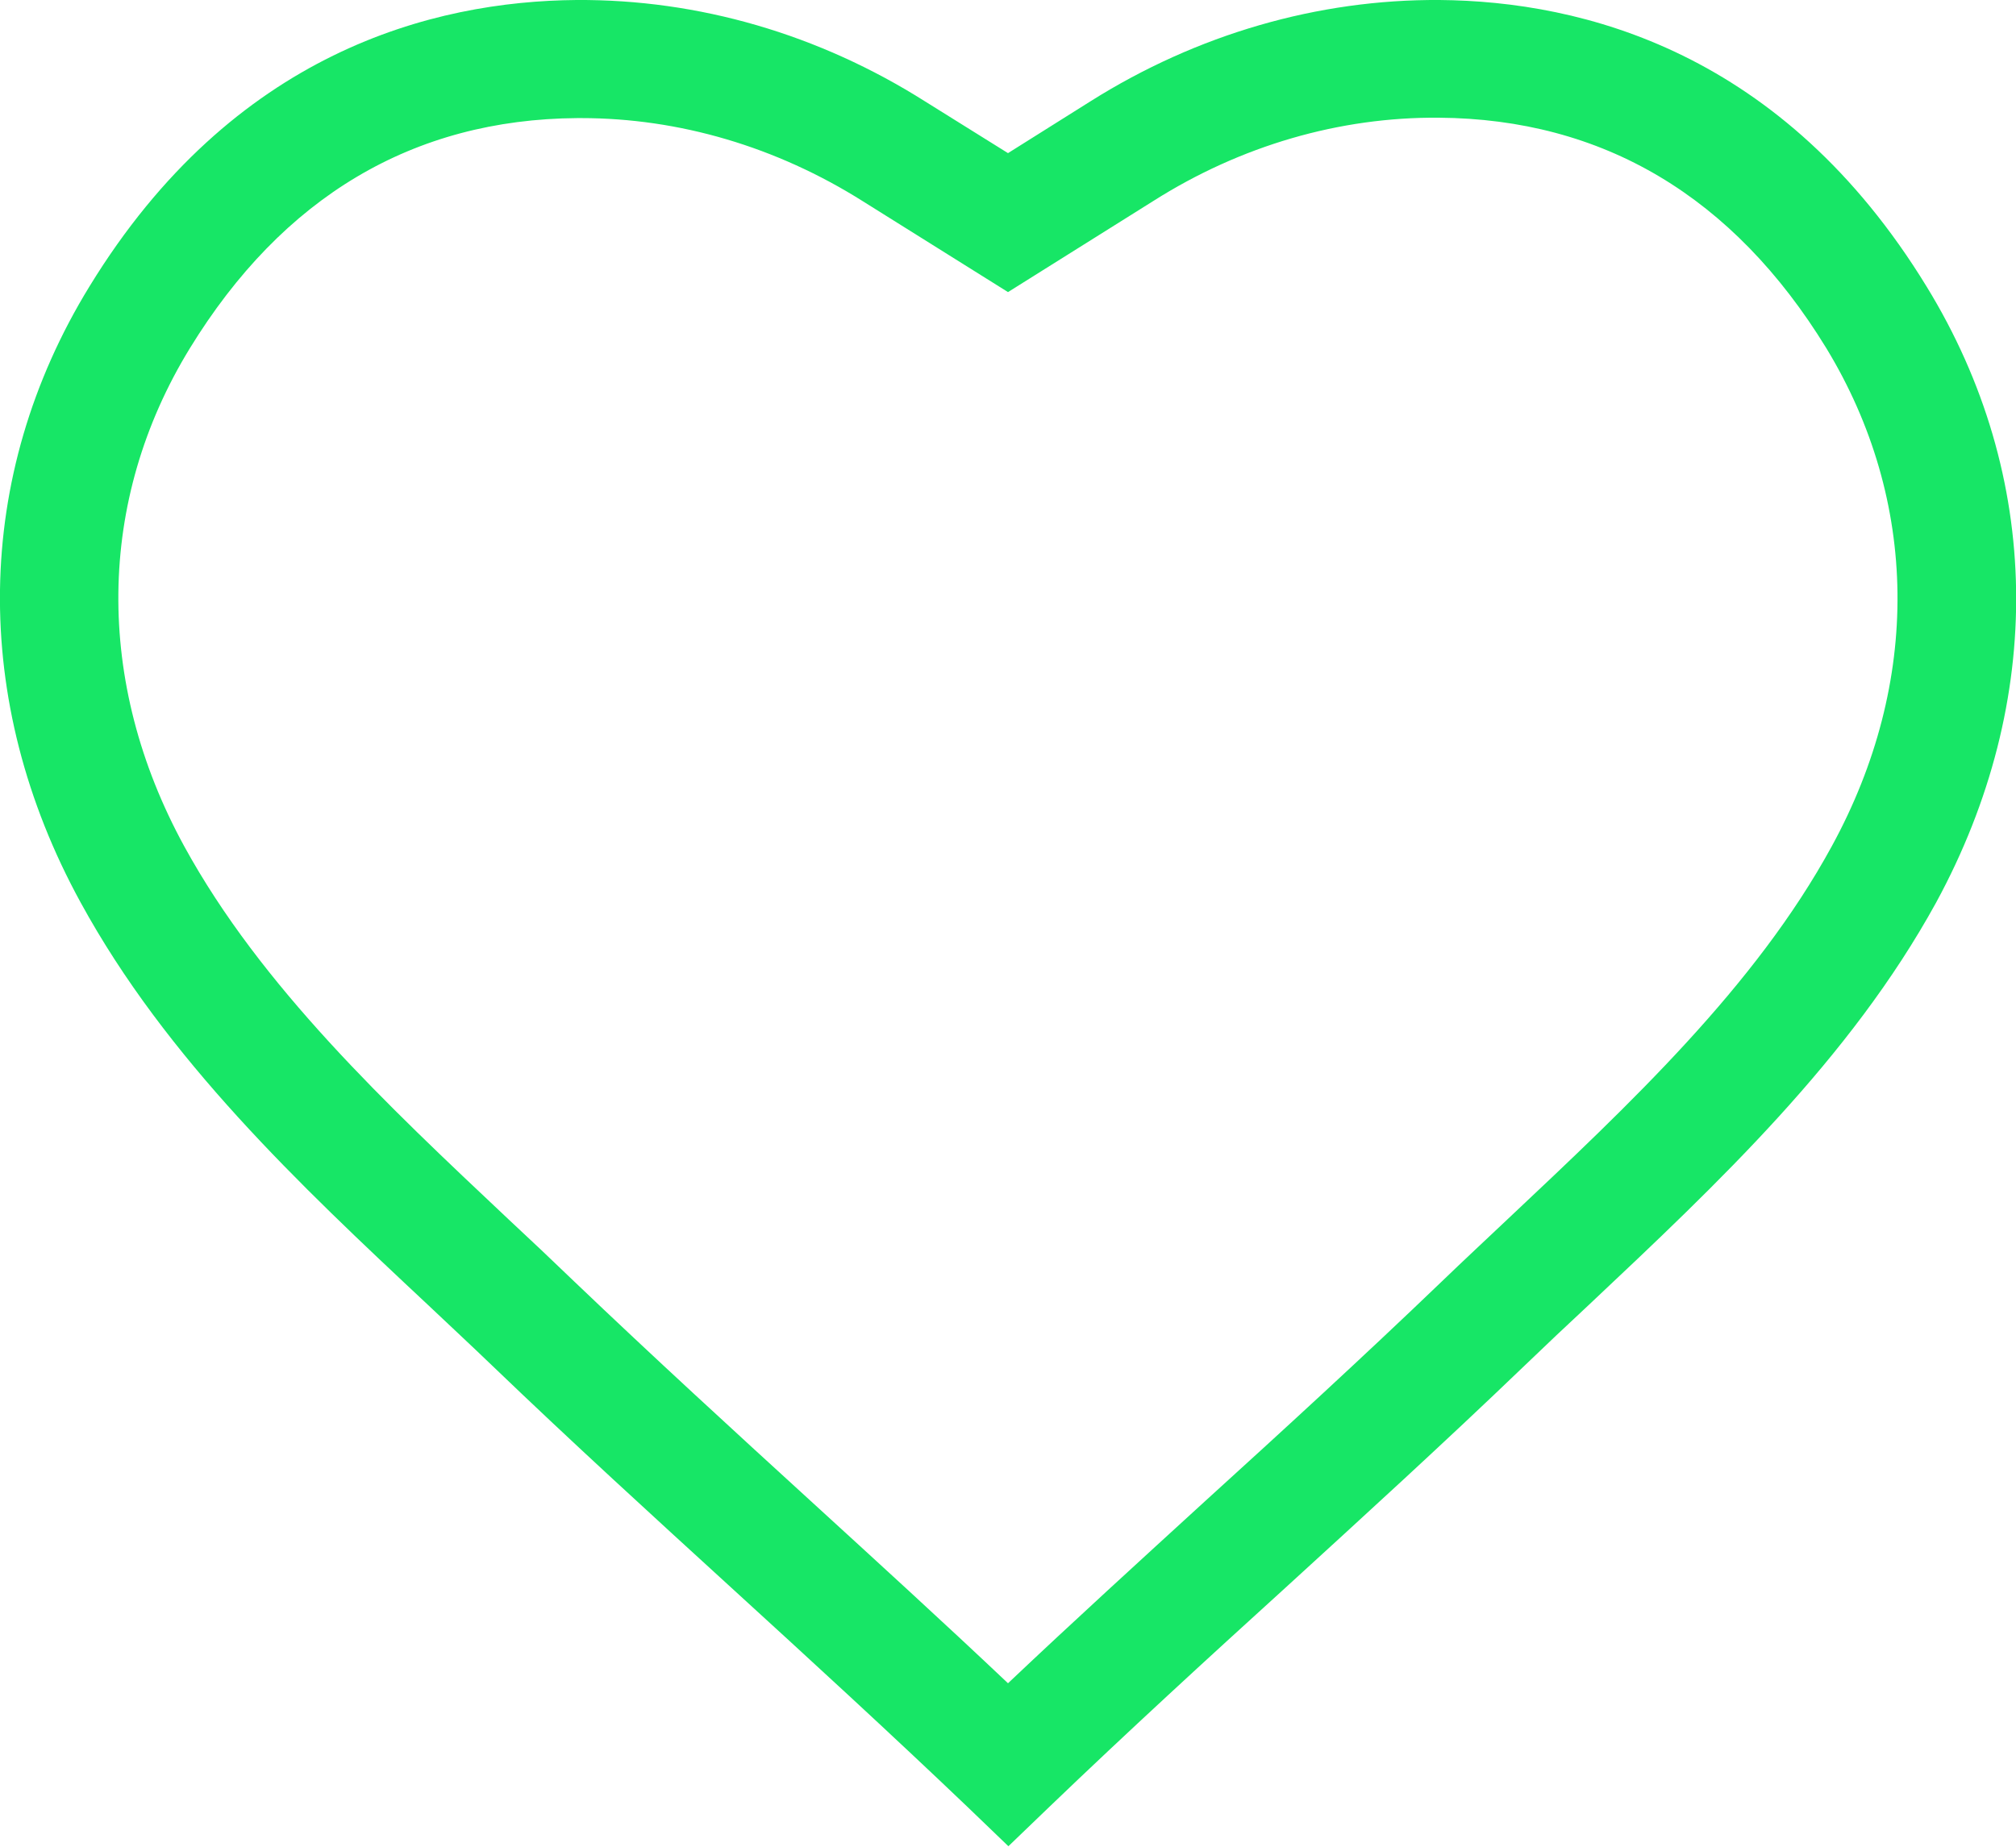 <?xml version="1.0" encoding="utf-8"?>
<!-- Generator: Adobe Illustrator 24.1.2, SVG Export Plug-In . SVG Version: 6.00 Build 0)  -->
<svg version="1.1" id="Layer_1" xmlns="http://www.w3.org/2000/svg" xmlns:xlink="http://www.w3.org/1999/xlink" x="0px" y="0px"
	 viewBox="0 0 512 469.1" style="enable-background:new 0 0 512 469.1;" xml:space="preserve">
<style type="text/css">
	.st0{fill:#17E666;}
</style>
<g>
	<g>
		<path class="st0" d="M489.3,72.8C452.8,13.1,401.9,0.3,365.6,0C334.7-0.2,304,8.7,277,25.7l-21,13.2l-21-13.1
			C208,8.7,177.4-0.2,146.4,0C110.1,0.3,59.2,13.1,22.7,72.8C-6.8,120.9-7.6,178,20.5,229.3c21.7,39.7,55.4,71.5,88.1,102.1
			c5.7,5.4,11.2,10.5,16.6,15.7c20.2,19.4,40.7,38.1,60.5,56.2c19.7,18,40,36.6,60,55.7l10.4,10l10.4-10c20-19.2,40.3-37.8,60-55.7
			c19.8-18.1,40.3-36.8,60.5-56.2c5.4-5.2,10.8-10.3,16.6-15.7c32.6-30.7,66.3-62.4,88.1-102.1C519.6,178,518.8,120.9,489.3,72.8z
			 M465.2,215c-19.4,35.6-51.4,65.6-82.3,94.7c-5.5,5.2-11.3,10.6-16.8,15.9c-20,19.2-40.3,37.8-60,55.7
			c-16.4,15-33.3,30.4-50.1,46.3c-16.8-15.9-33.7-31.3-50.1-46.3c-19.7-18-40-36.6-60-55.7c-5.5-5.3-11.2-10.7-16.8-15.9
			c-30.9-29.1-62.8-59.1-82.3-94.7C24,173.3,24.5,127.2,48.2,88.5C71.8,50,104.9,30.3,146.6,30c0.3,0,0.6,0,1,0
			c24.9,0,49.6,7.3,71.5,21.1L256,74.2l37-23.2c22.1-14,47.2-21.3,72.4-21.1c41.7,0.3,74.8,20,98.4,58.5
			C487.4,127.2,488,173.3,465.2,215z"/>
	</g>
</g>
</svg>
